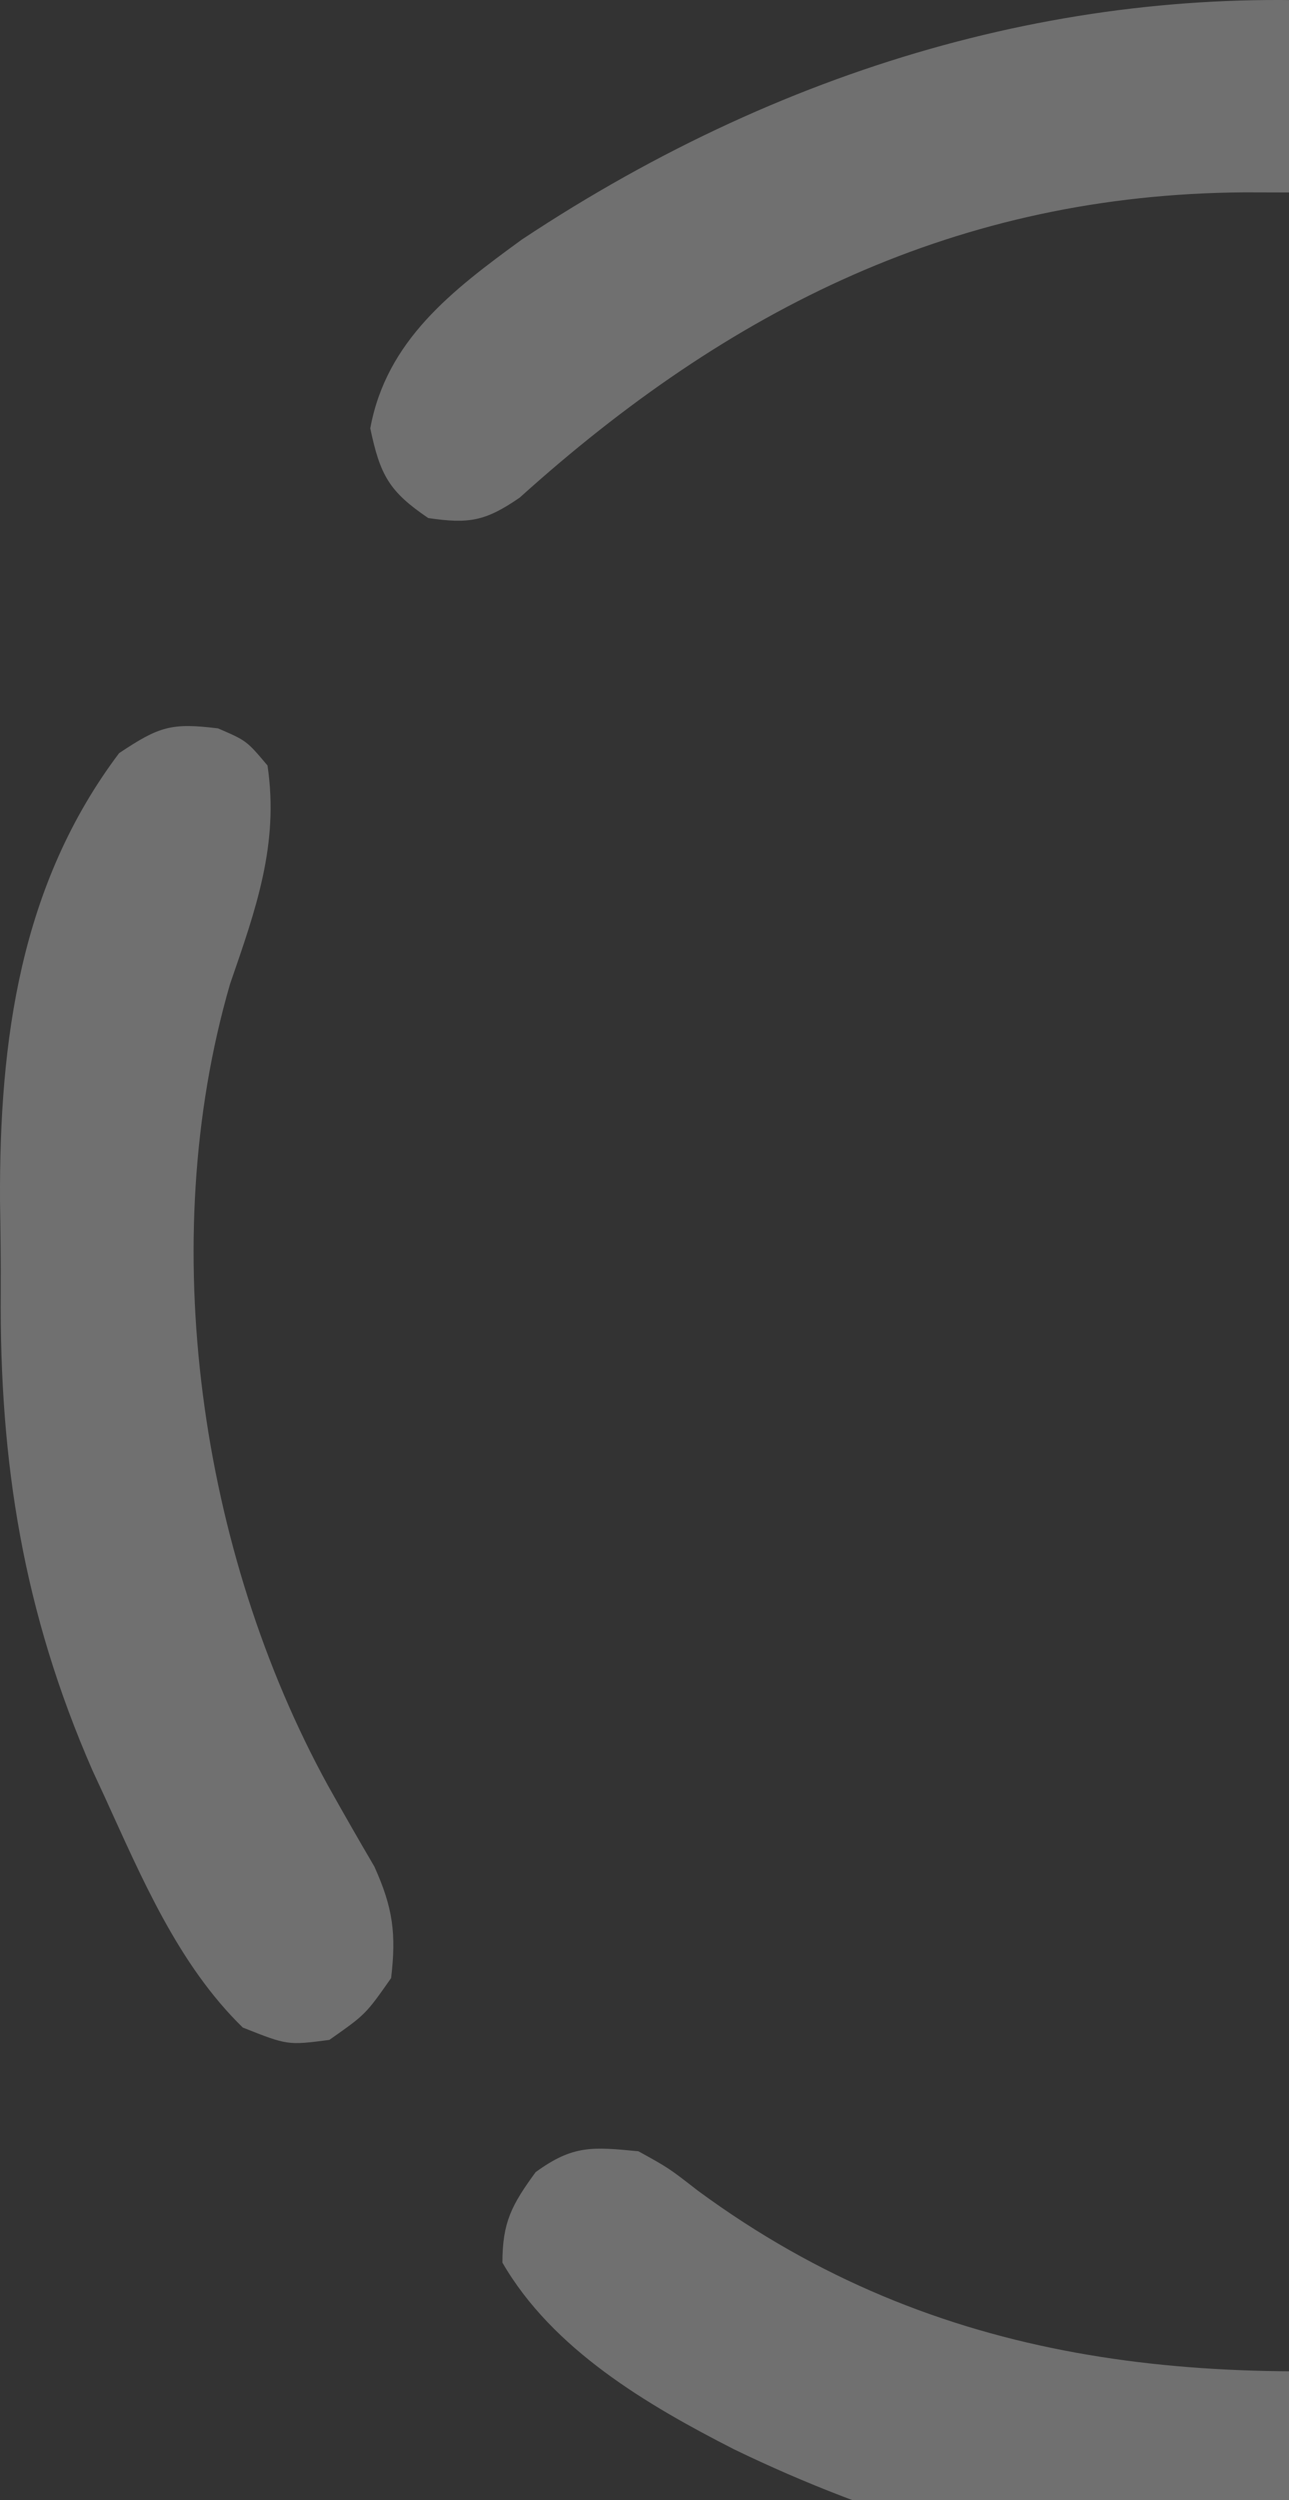 <svg width="113" height="219" viewBox="0 0 113 219" fill="none" xmlns="http://www.w3.org/2000/svg">
<rect x="0" y="0" width="113" height="219" fill="#333333" stroke="none"/>
<path d="M191.446 32.373C200.278 40.546 206.305 50.101 212.039 60.553C212.587 61.539 213.135 62.525 213.699 63.542C226.058 86.978 226.962 118.799 219.308 143.962C216.577 151.858 213.134 160.218 206.62 165.685C202.717 166.336 200.899 166.179 197.543 164.06C195.042 160.212 194.915 157.057 195.782 152.679C196.98 149.661 198.358 146.778 199.783 143.86C208.063 125.741 208.488 99.431 201.764 80.824C192.281 56.264 176.146 36.275 151.738 25.158C147.678 23.454 143.598 21.845 139.422 20.45C138.111 20.007 138.111 20.007 136.774 19.554C128.737 17.08 121.238 16.742 112.868 16.86C111.626 16.857 110.383 16.853 109.104 16.85C84.003 17.007 63.924 27.038 45.563 43.588C42.552 45.659 41.12 45.906 37.541 45.379C34.094 43.05 33.323 41.602 32.46 37.521C33.87 29.832 39.629 25.435 45.737 20.992C93.587 -10.739 148.682 -6.142 191.446 32.373Z" fill="white" fill-opacity="0.3"/>
<path d="M55.966 188.446C58.629 189.915 58.629 189.915 61.182 191.901C82.287 207.418 105.29 209.235 130.751 206.871C138.949 205.4 146.033 202.236 153.186 198.014C157.353 195.706 159.659 195.325 164.35 196.033C167.674 198.249 168.504 199.608 169.431 203.484C168.545 207.512 166.966 209.264 163.715 211.744C158.098 215.244 152.133 217.667 145.925 219.878C145.182 220.145 144.438 220.413 143.672 220.689C117.03 229.896 89.396 226.675 64.352 214.556C56.717 210.661 48.445 205.803 44.044 198.201C44.044 194.65 44.87 193.135 46.956 190.275C50.24 187.879 51.96 188.059 55.966 188.446Z" fill="white" fill-opacity="0.3"/>
<path d="M19.115 63.804C21.622 64.888 21.622 64.888 23.451 67.056C24.476 73.98 22.425 79.66 20.169 86.192C13.573 108.868 17.545 136.003 28.739 156.388C30.075 158.775 31.434 161.151 32.82 163.509C34.446 167.118 34.747 169.36 34.289 173.273C32.054 176.456 32.054 176.456 28.87 178.692C25.212 179.166 25.212 179.166 21.283 177.608C15.602 172.069 12.418 164.473 9.157 157.354C8.81 156.603 8.462 155.852 8.103 155.078C2.039 141.21 -0.053 128.126 0.065 113.132C0.08 110.482 0.043 107.837 0.002 105.187C-0.068 91.18 1.753 77.499 10.444 65.972C13.975 63.618 15.023 63.305 19.115 63.804Z" fill="white" fill-opacity="0.3"/>
</svg>
